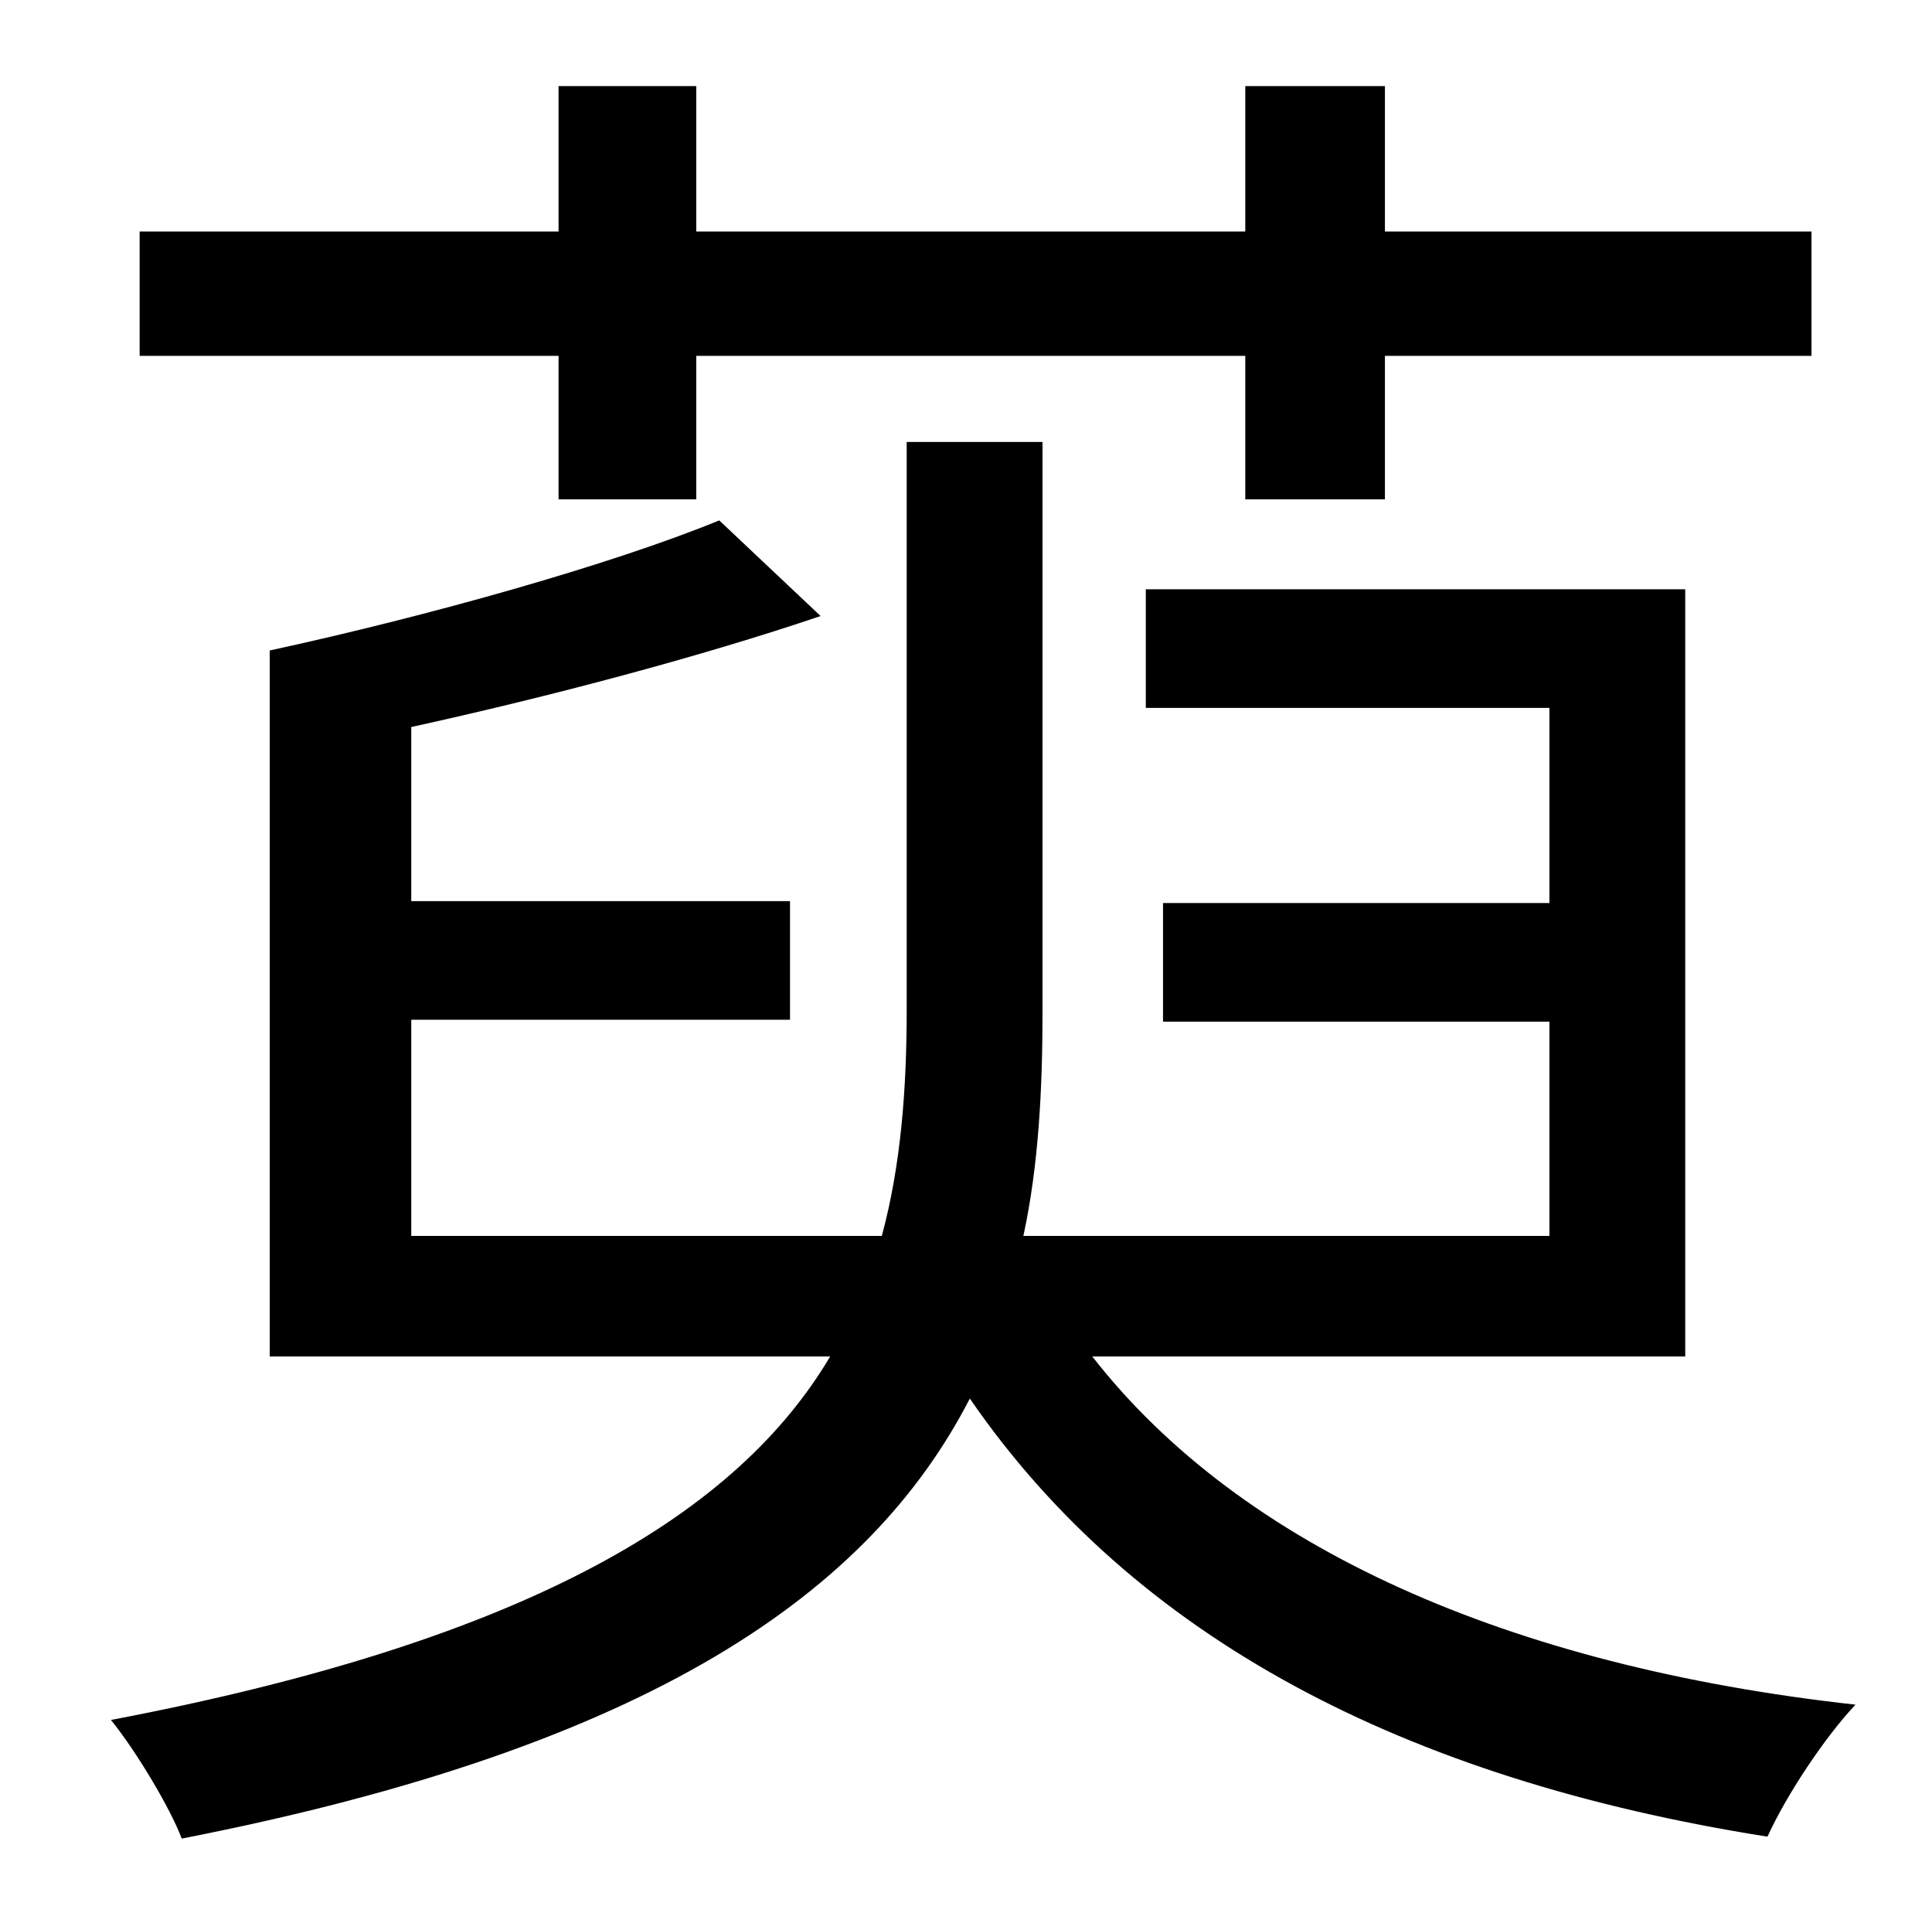 <?xml version="1.0" standalone="no"?>
<!DOCTYPE svg PUBLIC "-//W3C//DTD SVG 1.1//EN" "http://www.w3.org/Graphics/SVG/1.1/DTD/svg11.dtd" >
<svg xmlns="http://www.w3.org/2000/svg" xmlns:xlink="http://www.w3.org/1999/xlink" version="1.1" viewBox="-10 0 1010 1000">
   <path fill="currentColor"
d="M282 261v-75h-219v-65h219v-76h72v76h287v-76h73v76h223v65h-223v75h-73v-75h-287v75h-72zM871 709h-310c78 100 218 162 399 182c-16 17 -36 47 -46 69c-190 -30 -331 -104 -417 -229c-52 101 -166 182 -412 230c-6 -16 -24 -46 -37 -62c221 -42 328 -109 376 -190h-293
v-369c83 -18 179 -45 235 -68l53 50c-62 21 -141 42 -214 58v91h198v62h-198v113h246c10 -37 13 -77 13 -118v-297h71v298c0 40 -2 80 -10 117h275v-112h-202v-62h202v-102h-211v-62h282v401z" />
</svg>
